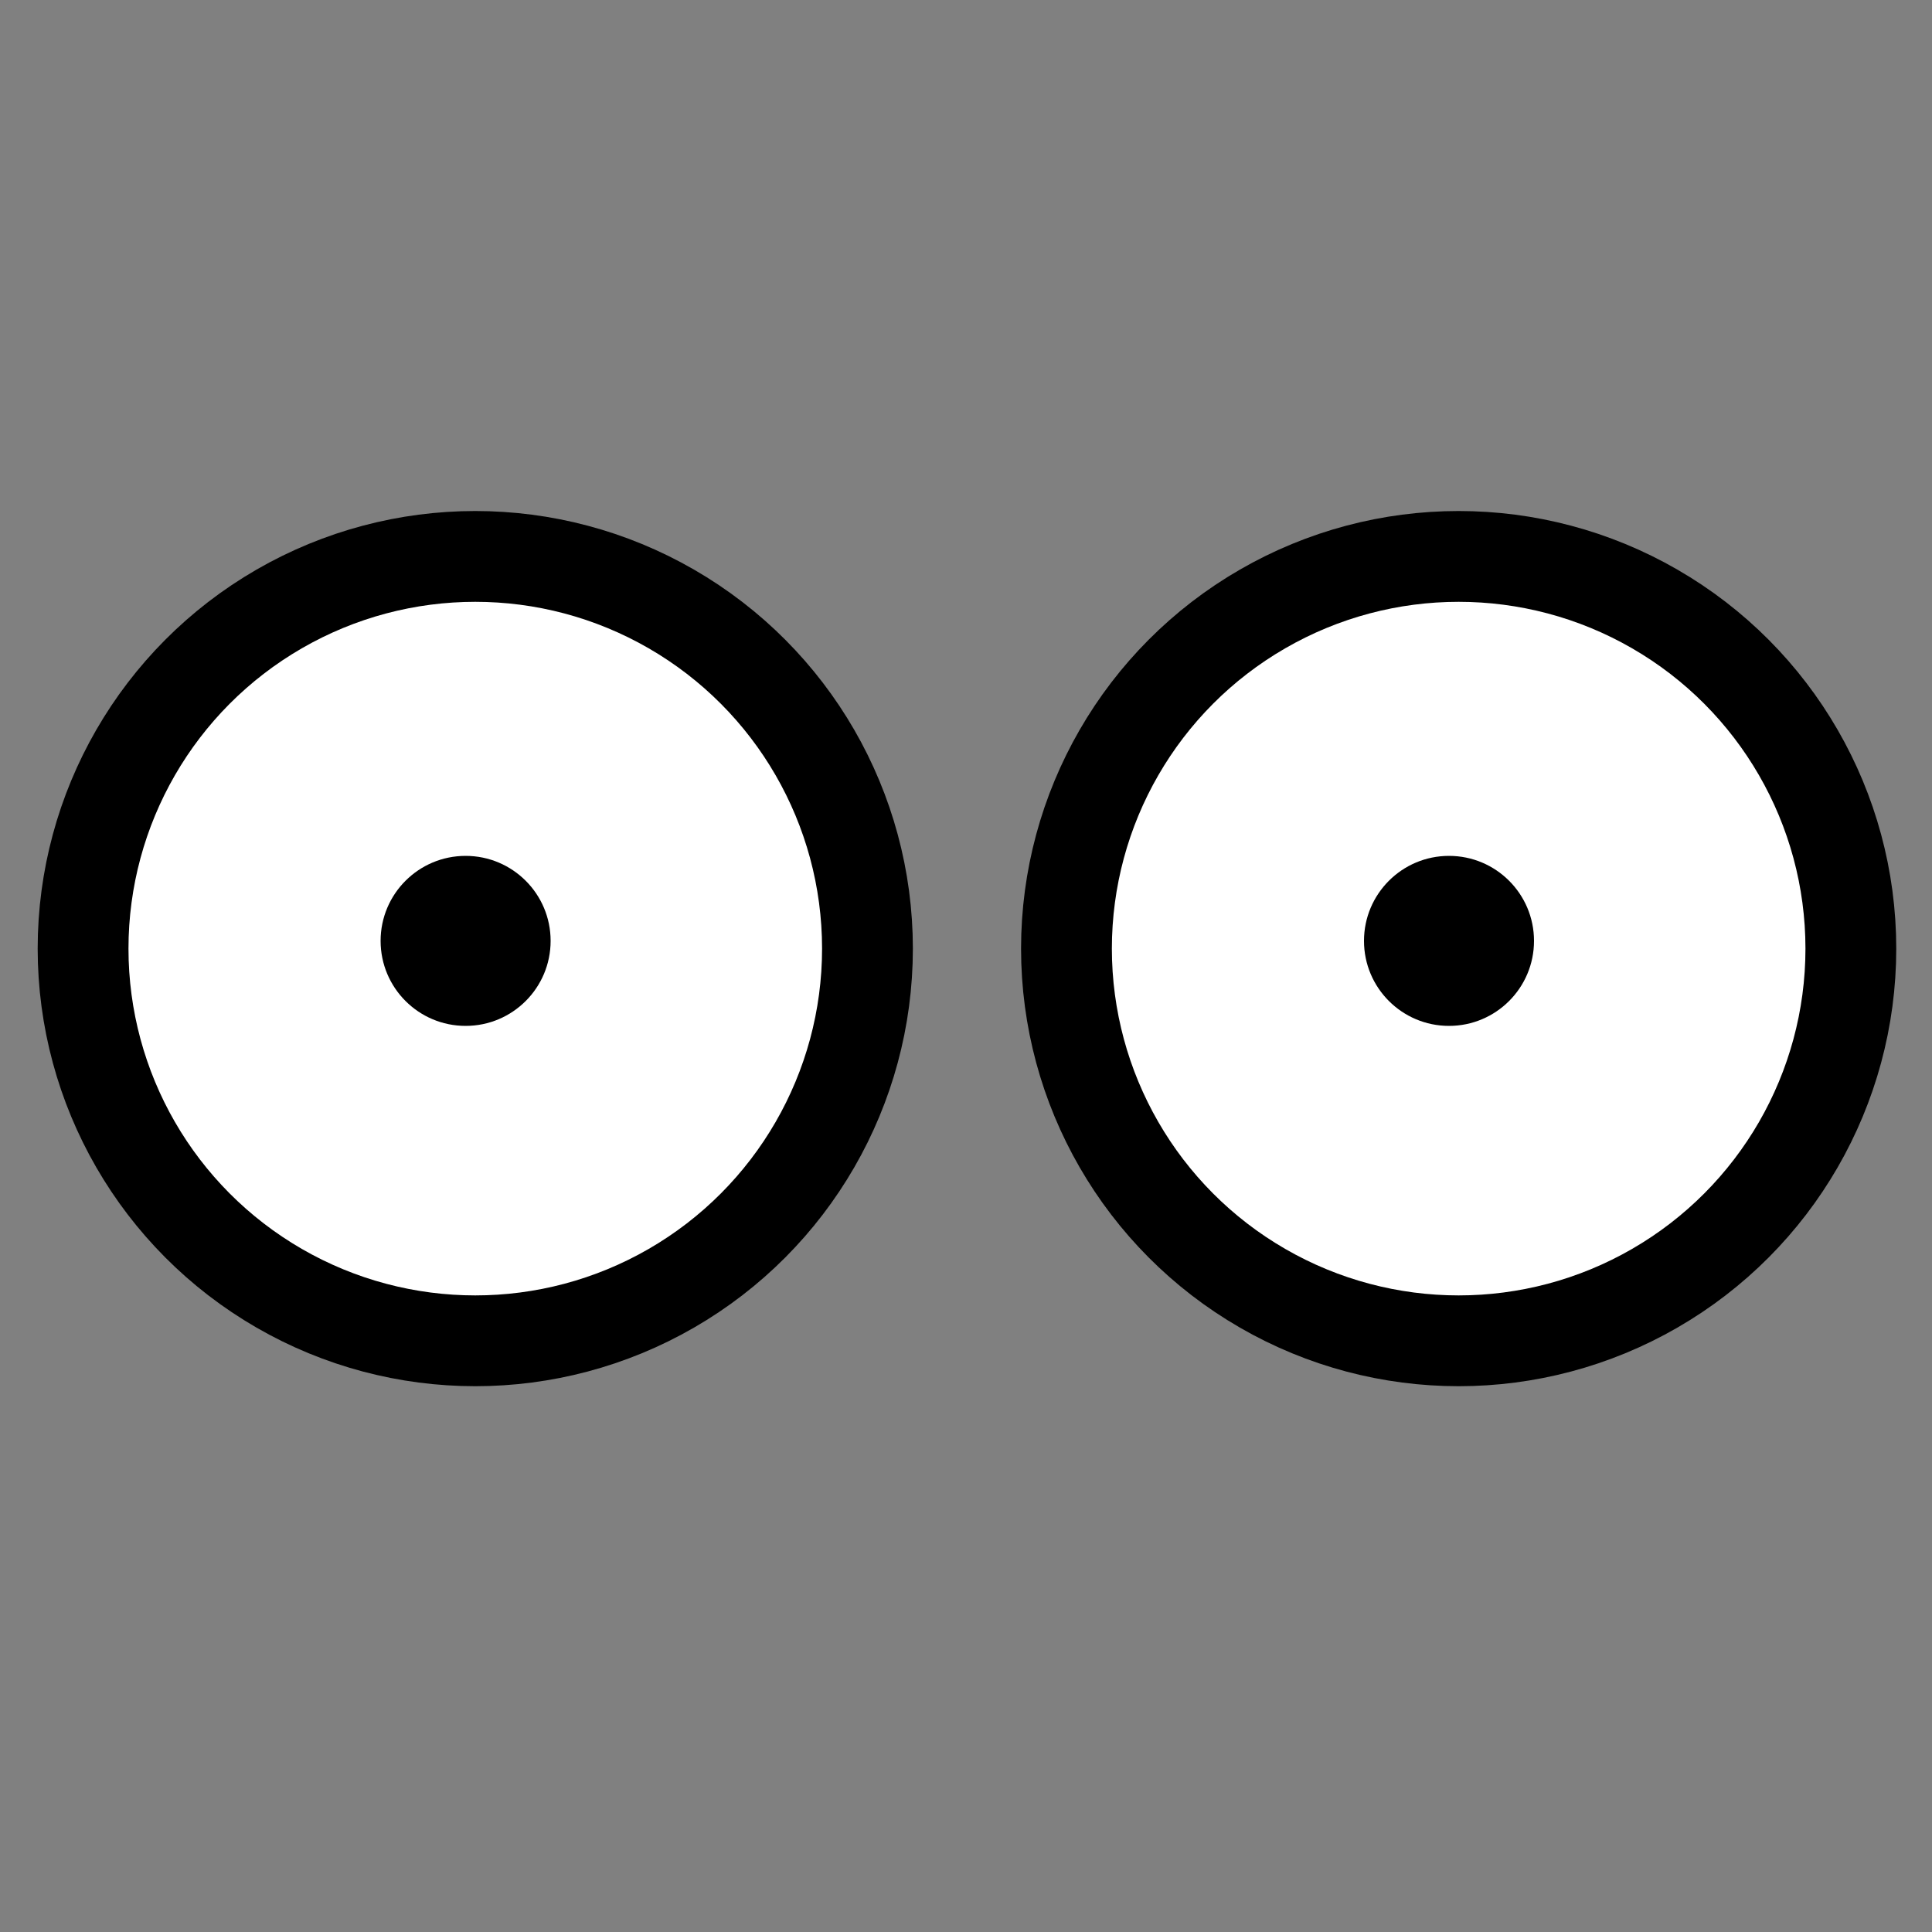 <?xml version="1.0" encoding="UTF-8" standalone="no"?>
<svg
   xmlns:dc="http://purl.org/dc/elements/1.1/"
   xmlns:cc="http://creativecommons.org/ns#"
   xmlns:rdf="http://www.w3.org/1999/02/22-rdf-syntax-ns#"
   xmlns:svg="http://www.w3.org/2000/svg"
   xmlns="http://www.w3.org/2000/svg"
   xmlns:sodipodi="http://sodipodi.sourceforge.net/DTD/sodipodi-0.dtd"
   xmlns:inkscape="http://www.inkscape.org/namespaces/inkscape"
   width="64"
   height="64"
   viewBox="0 0 1 1"
   version="1.1"
   id="svg8"
   inkscape:version="1.0.2 (e86c870879, 2021-01-15, custom)"
   sodipodi:docname="icon.svg"
   inkscape:export-filename="/home/josh/eyes/icon_512x512.png"
   inkscape:export-xdpi="768"
   inkscape:export-ydpi="768">
  <rect x="0" y="0" width="1" height="1" fill="#808080" stroke="none"/>
  <defs
     id="defs2" />
  <sodipodi:namedview
     id="base"
     pagecolor="#219ebc"
     bordercolor="#666666"
     borderopacity="1.0"
     inkscape:pageopacity="1"
     inkscape:pageshadow="2"
     inkscape:zoom="5.6"
     inkscape:cx="18.449229"
     inkscape:cy="39.407001"
     inkscape:document-units="px"
     inkscape:current-layer="layer1"
     showgrid="false"
     units="px"
     inkscape:window-width="1467"
     inkscape:window-height="872"
     inkscape:window-x="0"
     inkscape:window-y="0"
     inkscape:window-maximized="0"
     inkscape:document-rotation="0" />
  <g
     inkscape:label="Layer 1"
     inkscape:groupmode="layer"
     id="layer1"
     transform="translate(0,0)">
    <circle
       style="fill:#ffffff;fill-opacity:1;stroke:#000000;stroke-width:0.047;stroke-linecap:round;stroke-linejoin:round;stroke-miterlimit:4;stroke-dasharray:none;stop-color:#000000"
       id="path830"
       cx="0.246"
       cy="0.491"
       r="0.203" />
    <circle
       style="fill:#ffffff;fill-opacity:1;stroke:#000000;stroke-width:0.047;stroke-linecap:round;stroke-linejoin:round;stroke-miterlimit:4;stroke-dasharray:none;stop-color:#000000"
       id="circle832"
       cx="0.755"
       cy="0.491"
       r="0.203" />
    <circle
       style="fill:#000000;fill-opacity:1;stroke:none;stroke-width:0.047;stroke-linecap:round;stroke-linejoin:round;stroke-miterlimit:4;stroke-dasharray:none;stop-color:#000000"
       id="path834"
       cx="0.241"
       cy="0.487"
       r="0.044" />
    <circle
       style="fill:#000000;fill-opacity:1;stroke:none;stroke-width:0.047;stroke-linecap:round;stroke-linejoin:round;stroke-miterlimit:4;stroke-dasharray:none;stop-color:#000000"
       id="circle836"
       cx="0.75"
       cy="0.487"
       r="0.044" />
  </g>
</svg>
